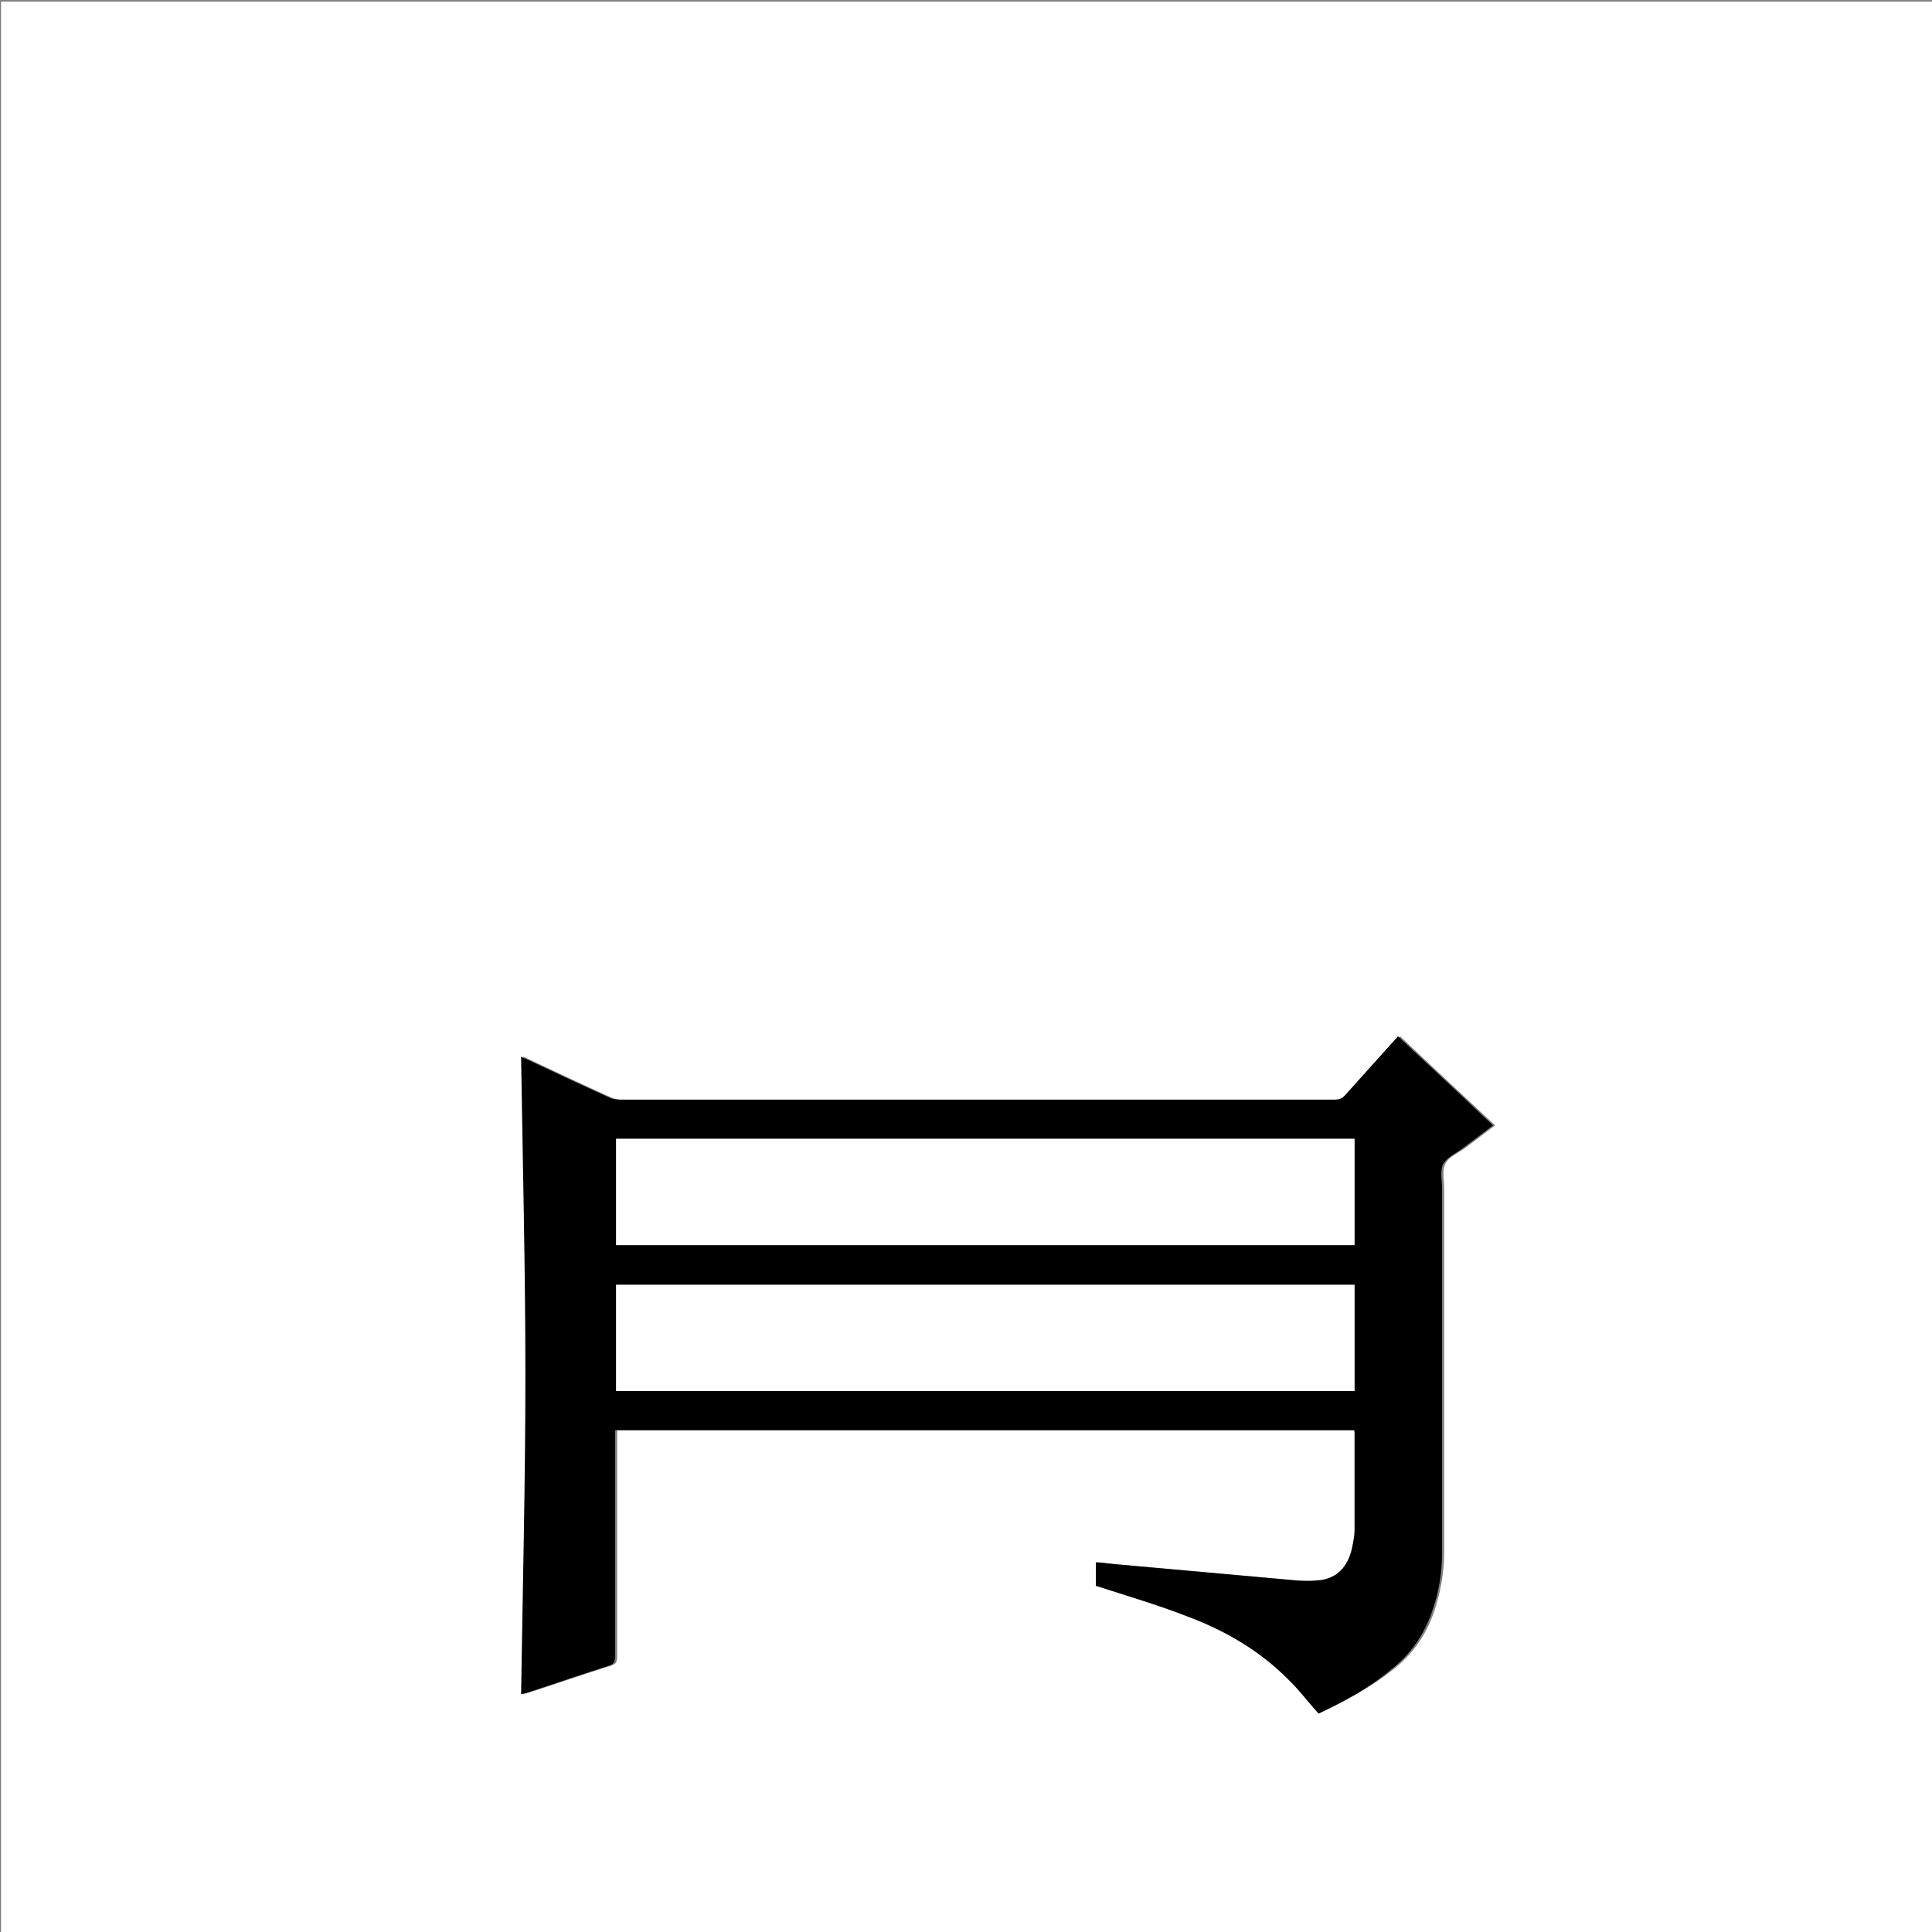 <?xml version="1.0" encoding="utf-8"?>
<!-- Generator: Adobe Illustrator 20.1.0, SVG Export Plug-In . SVG Version: 6.00 Build 0)  -->
<svg version="1.1" id="图层_1" xmlns="http://www.w3.org/2000/svg" xmlns:xlink="http://www.w3.org/1999/xlink" x="0px" y="0px"
	 viewBox="0 0 360 360" style="enable-background:new 0 0 360 360;" xml:space="preserve">
<rect x="0" y="0" width="360" height="360" fill="#808080" stroke="none"/>
<style type="text/css">
	.st0{fill:#FFFFFF;}
</style>
<g>
	<path class="st0" d="M0.2,360.5c0-120.1,0-240.2,0-360.2c120.1,0,240.2,0,360.2,0c0,120.1,0,240.2,0,360.2
		C240.4,360.5,120.3,360.5,0.2,360.5z M245.7,319.3c4.8-2.2,9.6-4.8,13.9-8.2c3.6-2.8,6.1-6.4,7.6-10.7c1.2-3.6,1.9-7.3,1.9-11.1
		c0-22.6,0-45.2,0-67.8c0-1.6-0.4-3.3,0.2-4.6c0.6-1.3,2.3-2,3.6-2.9c1.9-1.4,3.7-2.8,5.7-4.3c-6-5.6-11.8-11-17.7-16.6
		c-3.3,3.7-6.6,7.3-9.8,10.9c-0.5,0.6-1.1,0.9-1.9,0.9c-44.5,0-89,0-133.4,0c-0.7,0-1.4-0.2-1.9-0.4c-5.1-2.3-10.2-4.7-15.3-7.1
		c-0.4-0.2-0.8-0.4-1.1-0.5c0.3,19.8,0.8,39.6,0.8,59.4c0,19.8-0.5,39.6-0.8,59.4c0.3-0.1,0.7-0.2,1.1-0.3c5.1-1.7,10.1-3.4,15.2-5
		c1-0.3,1.2-0.7,1.2-1.7c0-13.6,0-27.2,0-40.8c0-0.5,0-0.9,0-1.4c46,0,91.8,0,137.7,0c0,0.2,0.1,0.4,0.1,0.5c0,6,0,12.1,0,18.1
		c0,1-0.2,2-0.4,3c-0.7,3.2-2.3,5.7-5.7,6.3c-1.6,0.3-3.2,0.3-4.8,0.1c-11.1-1-22.3-2-33.4-3c-1.3-0.1-2.6-0.3-3.9-0.4
		c0,1.7,0,3.2,0,4.4c5.9,2,11.7,3.7,17.3,5.8c6.8,2.6,13.1,6.3,18.4,11.5C241.9,314.8,243.7,317,245.7,319.3z"/>
	<path d="M245.7,319.3c-2-2.2-3.7-4.5-5.8-6.5c-5.2-5.2-11.5-8.9-18.4-11.5c-5.6-2.2-11.4-3.9-17.3-5.8c0-1.2,0-2.7,0-4.4
		c1.3,0.1,2.6,0.3,3.9,0.4c11.1,1,22.3,2,33.4,3c1.6,0.1,3.2,0.1,4.8-0.1c3.4-0.6,5.1-3.1,5.7-6.3c0.2-1,0.4-2,0.4-3
		c0-6,0-12.1,0-18.1c0-0.2,0-0.3-0.1-0.5c-45.9,0-91.7,0-137.7,0c0,0.5,0,1,0,1.4c0,13.6,0,27.2,0,40.8c0,0.9-0.2,1.4-1.2,1.7
		c-5.1,1.6-10.2,3.4-15.2,5c-0.4,0.1-0.8,0.2-1.1,0.3c0.3-19.8,0.8-39.6,0.8-59.4c0-19.8-0.5-39.6-0.8-59.4c0.2,0.1,0.6,0.3,1.1,0.5
		c5.1,2.4,10.2,4.8,15.3,7.1c0.6,0.3,1.3,0.4,1.9,0.4c44.5,0,89,0,133.4,0c0.8,0,1.4-0.3,1.9-0.9c3.2-3.6,6.5-7.2,9.8-10.9
		c5.9,5.5,11.8,11,17.7,16.6c-2,1.5-3.8,2.9-5.7,4.3c-1.2,0.9-2.9,1.7-3.6,2.9c-0.6,1.3-0.2,3-0.2,4.6c0,22.6,0,45.2,0,67.8
		c0,3.8-0.6,7.5-1.9,11.1c-1.5,4.3-4,7.9-7.6,10.7C255.2,314.5,250.5,317,245.7,319.3z M114.8,232c46,0,91.8,0,137.6,0
		c0-6.7,0-13.2,0-19.8c-45.9,0-91.8,0-137.6,0C114.8,218.9,114.8,225.4,114.8,232z M252.4,259.2c0-6.7,0-13.3,0-19.8
		c-45.9,0-91.8,0-137.6,0c0,6.7,0,13.2,0,19.8C160.7,259.2,206.5,259.2,252.4,259.2z"/>
	<path class="st0" d="M114.8,232c0-6.6,0-13.2,0-19.8c45.9,0,91.7,0,137.6,0c0,6.6,0,13.1,0,19.8C206.6,232,160.7,232,114.8,232z"/>
	<path class="st0" d="M252.4,259.2c-45.9,0-91.7,0-137.6,0c0-6.6,0-13.2,0-19.8c45.8,0,91.7,0,137.6,0
		C252.4,245.9,252.4,252.5,252.4,259.2z"/>
</g>
</svg>
